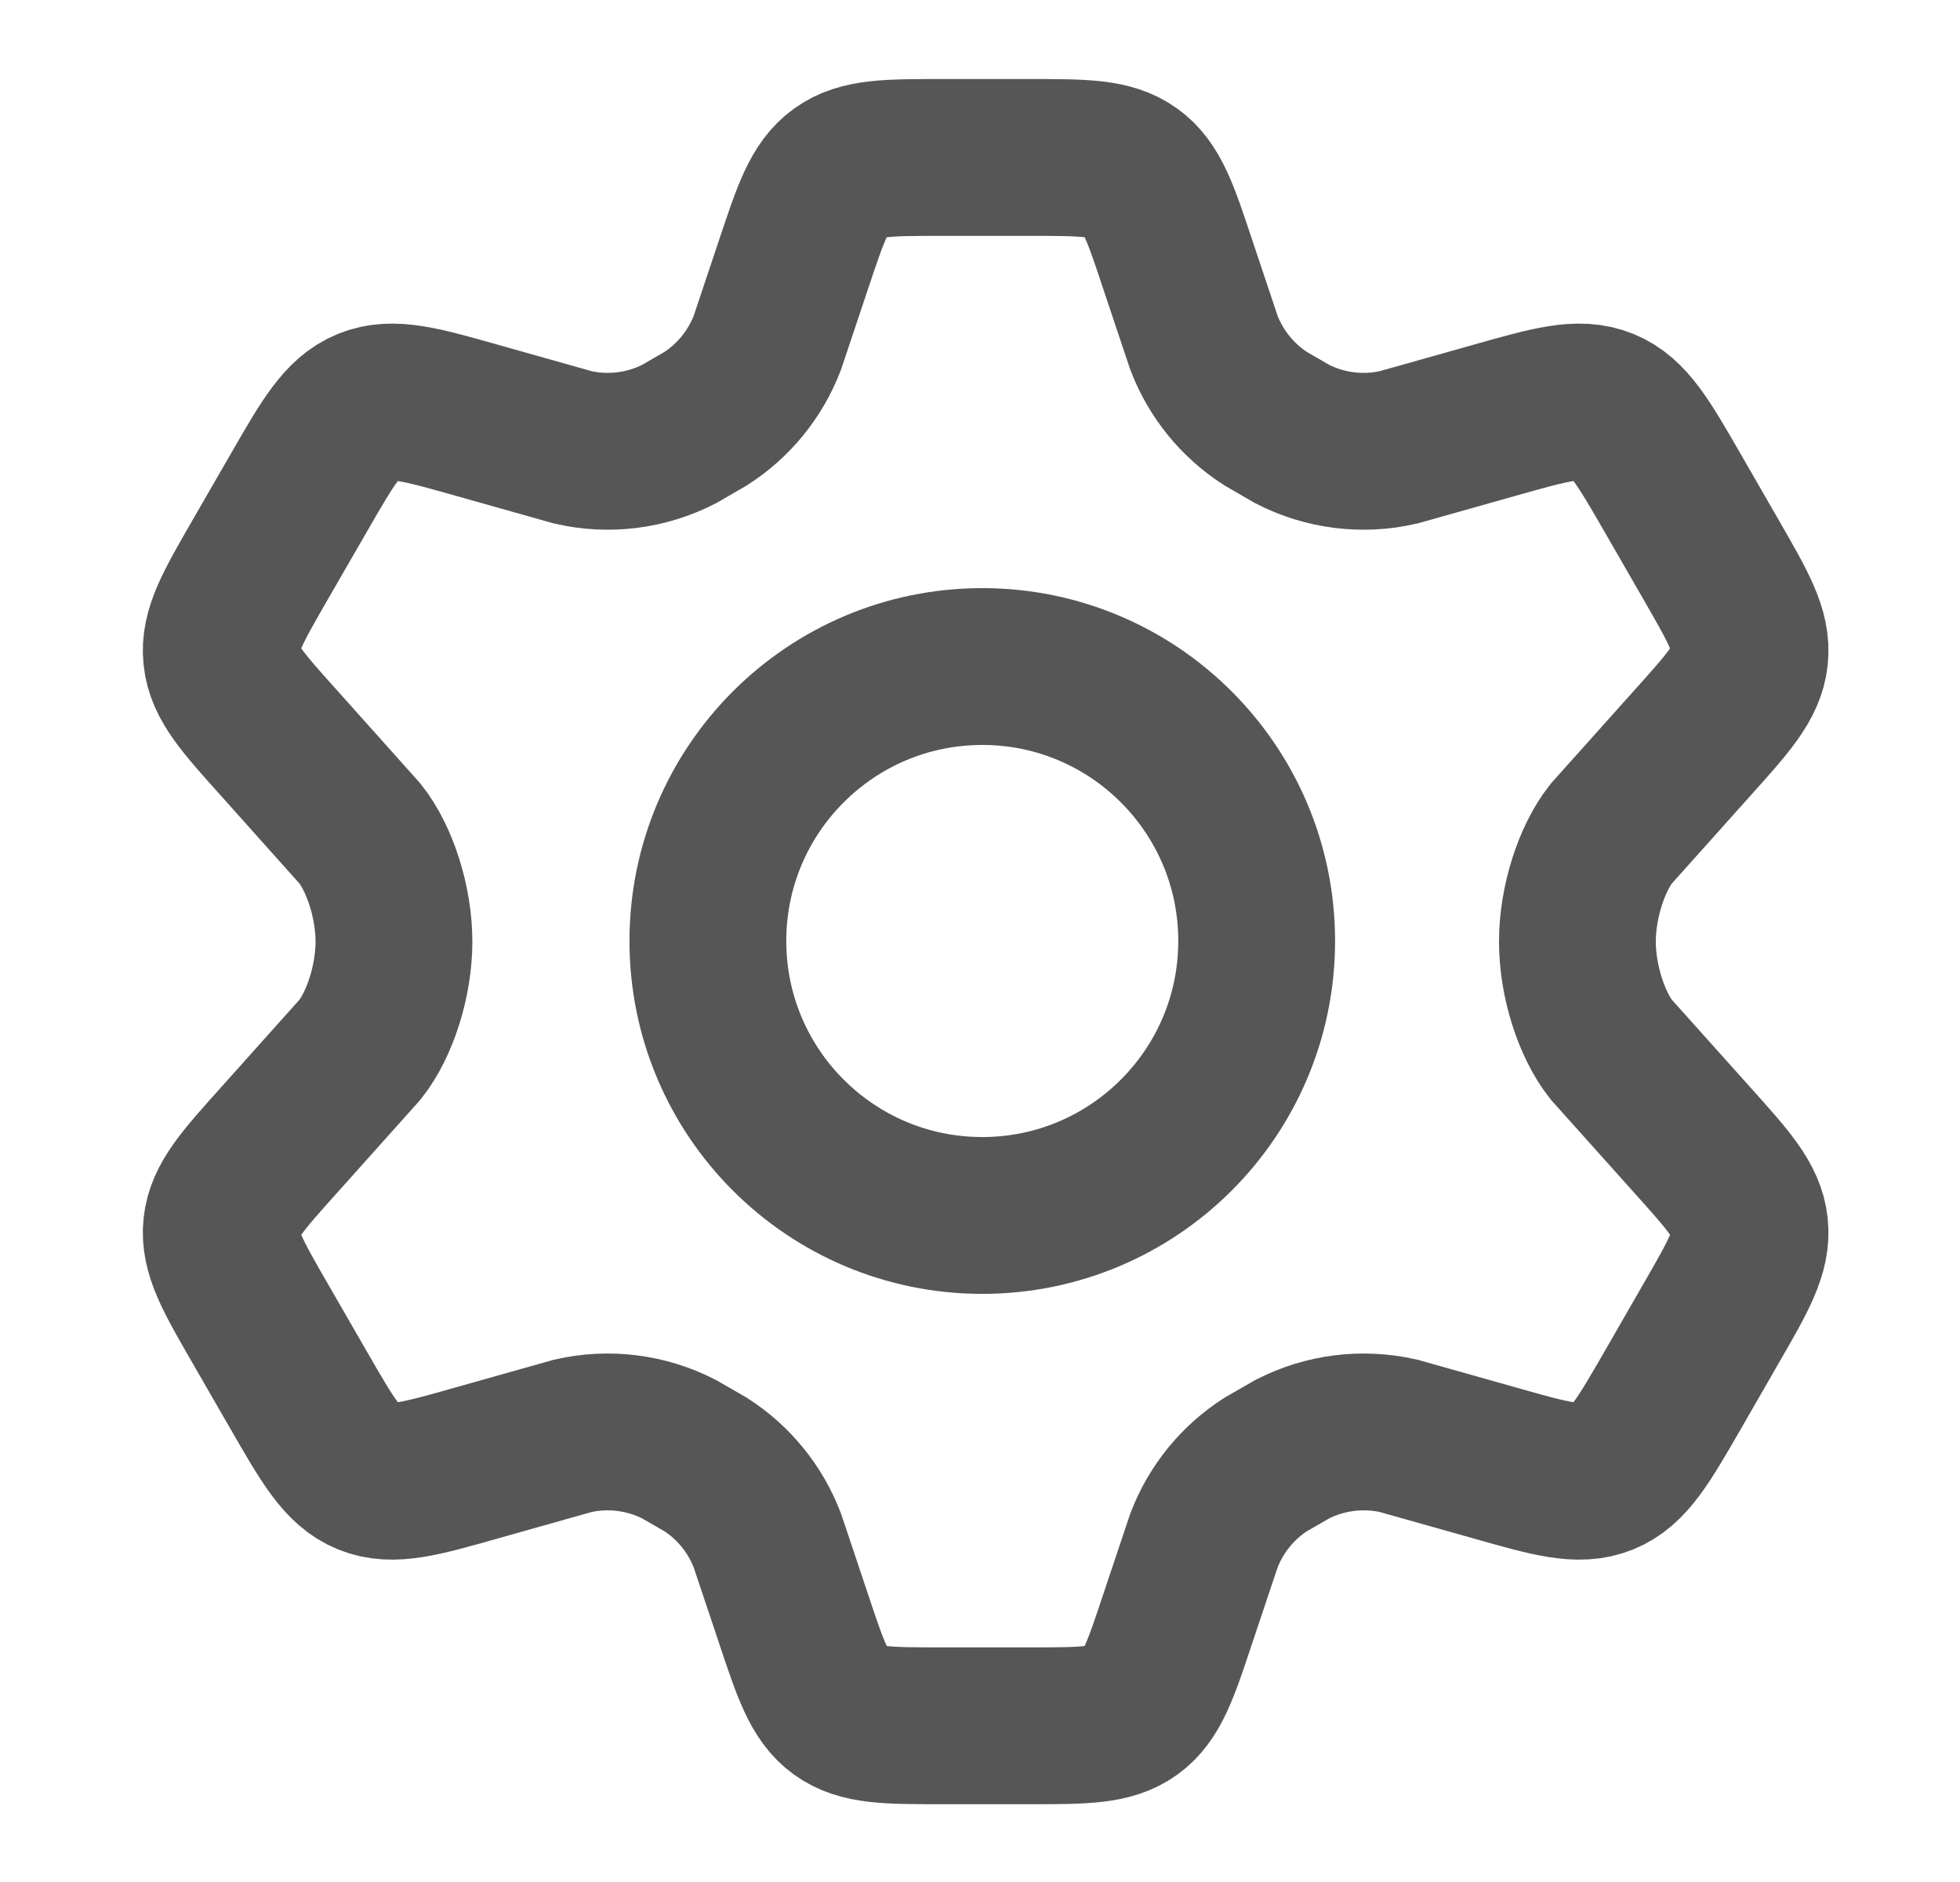<svg width="25" height="24" viewBox="0 0 25 24" fill="none" xmlns="http://www.w3.org/2000/svg">
<path d="M21.827 7.141L21.334 6.285C20.96 5.637 20.774 5.313 20.456 5.184C20.139 5.055 19.779 5.157 19.061 5.36L17.841 5.704C17.382 5.81 16.901 5.75 16.482 5.535L16.145 5.34C15.786 5.11 15.51 4.771 15.357 4.373L15.023 3.375C14.804 2.715 14.694 2.385 14.433 2.197C14.171 2.008 13.824 2.008 13.13 2.008H12.015C11.321 2.008 10.973 2.008 10.712 2.197C10.451 2.385 10.341 2.715 10.121 3.375L9.787 4.373C9.634 4.771 9.358 5.11 8.999 5.34L8.662 5.535C8.243 5.75 7.762 5.81 7.304 5.704L6.084 5.36C5.365 5.157 5.006 5.055 4.688 5.184C4.371 5.313 4.184 5.637 3.811 6.285L3.317 7.141C2.967 7.749 2.792 8.052 2.826 8.375C2.86 8.699 3.095 8.959 3.563 9.48L4.594 10.633C4.846 10.952 5.025 11.508 5.025 12.008C5.025 12.508 4.846 13.064 4.594 13.383L3.563 14.535C3.095 15.056 2.86 15.317 2.826 15.64C2.792 15.963 2.967 16.267 3.317 16.874L3.811 17.731C4.184 18.378 4.371 18.703 4.688 18.832C5.006 18.961 5.365 18.859 6.084 18.655L7.304 18.311C7.762 18.206 8.244 18.266 8.662 18.481L8.999 18.675C9.358 18.905 9.634 19.244 9.787 19.643L10.121 20.64C10.341 21.3 10.451 21.63 10.712 21.819C10.973 22.008 11.321 22.008 12.015 22.008H13.13C13.824 22.008 14.171 22.008 14.433 21.819C14.694 21.63 14.804 21.3 15.023 20.64L15.357 19.643C15.51 19.244 15.786 18.905 16.145 18.675L16.482 18.481C16.901 18.266 17.382 18.206 17.841 18.311L19.061 18.655C19.779 18.859 20.139 18.961 20.456 18.832C20.774 18.703 20.96 18.378 21.334 17.731L21.827 16.874C22.177 16.267 22.352 15.963 22.318 15.64C22.284 15.317 22.05 15.056 21.582 14.535L20.55 13.383C20.299 13.064 20.12 12.508 20.12 12.008C20.12 11.508 20.299 10.952 20.55 10.633L21.582 9.48C22.05 8.959 22.284 8.699 22.318 8.375C22.352 8.052 22.177 7.749 21.827 7.141Z" stroke="#565656" stroke-width="2" stroke-linecap="round"/>
<path d="M16.029 12C16.029 13.933 14.462 15.5 12.529 15.5C10.596 15.5 9.029 13.933 9.029 12C9.029 10.067 10.596 8.5 12.529 8.5C14.462 8.5 16.029 10.067 16.029 12Z" stroke="#565656" stroke-width="2"/>
</svg>
